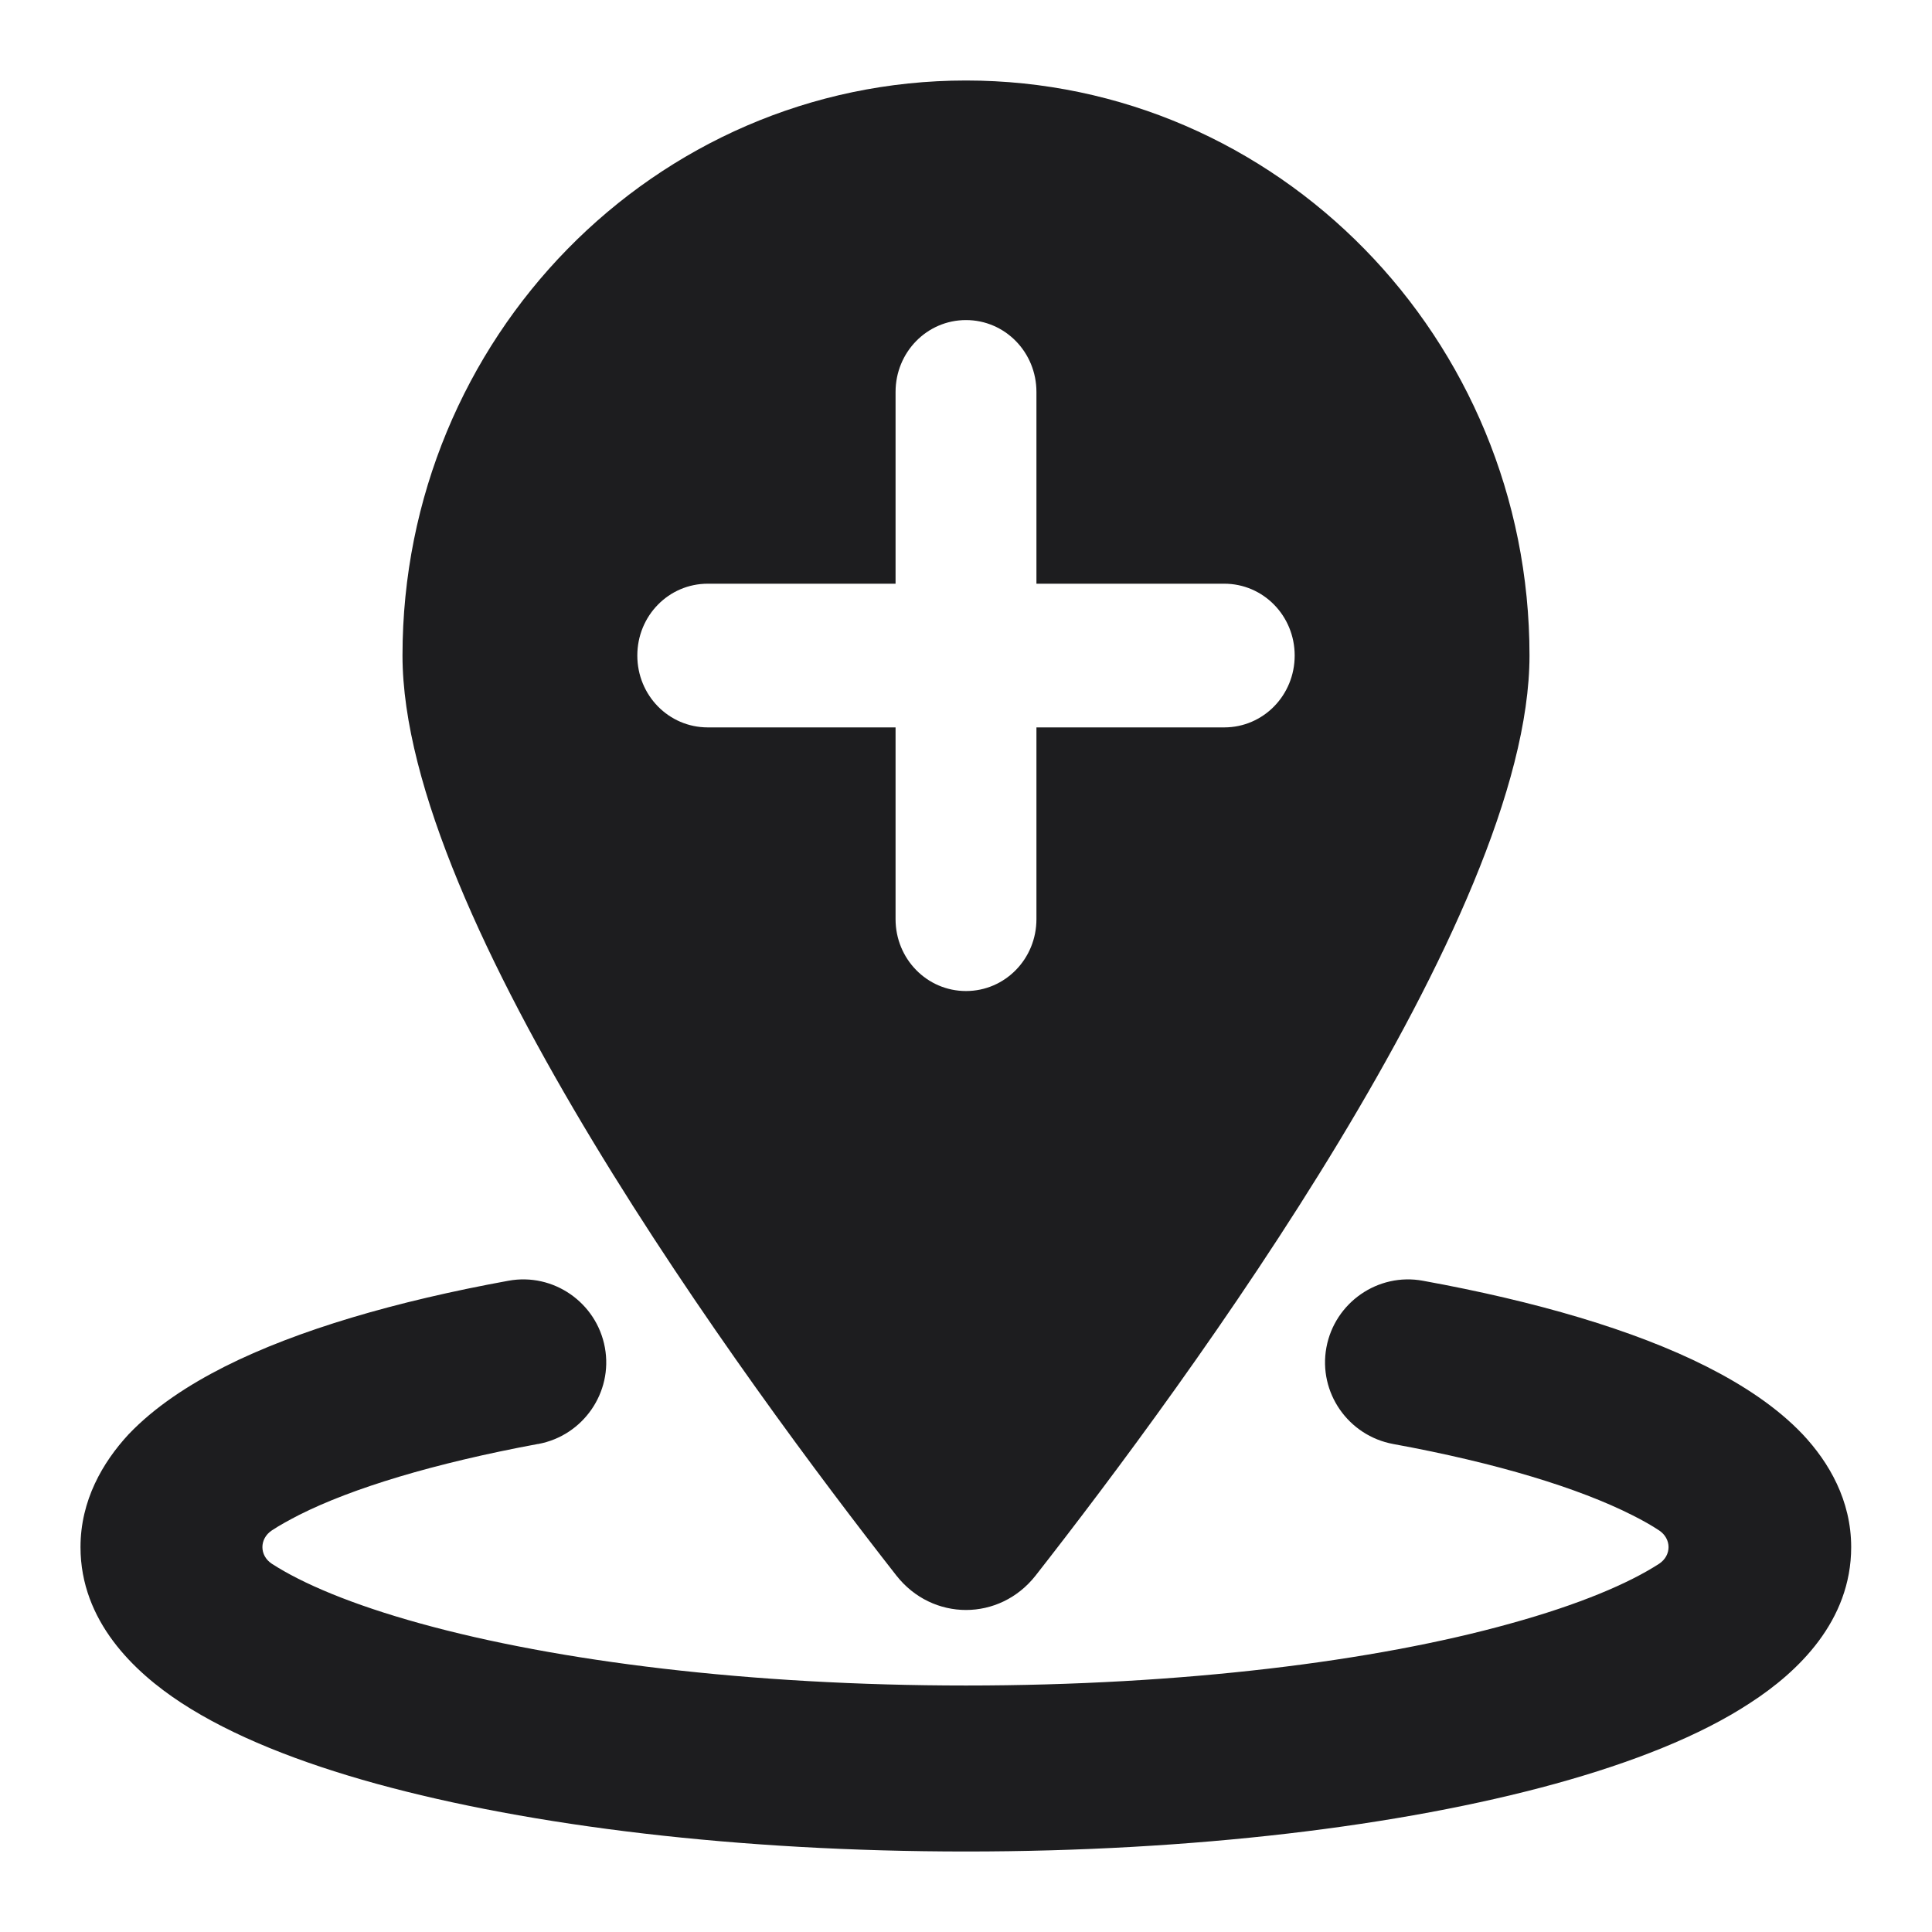 <?xml version="1.0" encoding="UTF-8"?>
<svg width="24px" height="24px" viewBox="0 0 24 24" version="1.1" xmlns="http://www.w3.org/2000/svg" xmlns:xlink="http://www.w3.org/1999/xlink">
    <title>icon-geofence-plus-solid</title>
    <g id="UI-Kit" stroke="none" stroke-width="1" fill="none" fill-rule="evenodd">
        <g id="Icons" transform="translate(-232, -272)" fill="#1D1D1F">
            <g id="Row-4" transform="translate(40, 272)">
                <g id="Icon/geofence-plus-solid" transform="translate(193, 1)">
                    <path d="M5.685,16.938 C6.243,16.835 6.617,16.298 6.514,15.739 C6.411,15.181 5.874,14.807 5.315,14.91 C3.923,15.164 2.698,15.52 1.792,15.976 C1.341,16.204 0.92,16.479 0.597,16.818 C0.275,17.166 0,17.639 0,18.219 C0,19.138 0.666,19.77 1.25,20.152 C1.882,20.565 2.724,20.896 3.674,21.158 C5.595,21.686 8.181,22 11,22 C13.819,22 16.405,21.686 18.322,21.158 C19.271,20.896 20.118,20.565 20.745,20.152 C21.334,19.77 21.996,19.138 21.996,18.219 C21.996,17.639 21.721,17.166 21.394,16.818 C21.072,16.479 20.651,16.204 20.2,15.976 C19.297,15.52 18.073,15.164 16.676,14.91 C16.118,14.807 15.58,15.181 15.477,15.739 C15.374,16.298 15.748,16.835 16.307,16.938 C17.604,17.175 18.614,17.488 19.271,17.819 C19.409,17.888 19.521,17.952 19.611,18.012 C19.766,18.116 19.766,18.322 19.611,18.425 C19.233,18.67 18.618,18.932 17.763,19.168 C16.083,19.637 13.686,19.938 11,19.938 C8.314,19.938 5.917,19.637 4.224,19.168 C3.369,18.932 2.754,18.67 2.376,18.425 C2.221,18.322 2.221,18.116 2.376,18.012 C2.466,17.952 2.582,17.888 2.716,17.819 C3.373,17.488 4.383,17.179 5.68,16.938 L5.685,16.938 Z M11.864,18.573 C13.734,16.184 18,10.395 18,7.143 C18,3.2 14.865,0 11,0 C7.135,0 4,3.2 4,7.143 C4,10.395 8.266,16.184 10.136,18.573 C10.584,19.142 11.416,19.142 11.864,18.573 Z M10.125,10.418 L10.125,8.036 L7.792,8.036 C7.307,8.036 6.917,7.638 6.917,7.143 C6.917,6.649 7.307,6.251 7.792,6.251 L10.125,6.251 L10.125,3.869 C10.125,3.375 10.515,2.976 11,2.976 C11.485,2.976 11.875,3.375 11.875,3.869 L11.875,6.251 L14.208,6.251 C14.693,6.251 15.083,6.649 15.083,7.143 C15.083,7.638 14.693,8.036 14.208,8.036 L11.875,8.036 L11.875,10.418 C11.875,10.912 11.485,11.311 11,11.311 C10.515,11.311 10.125,10.912 10.125,10.418 Z" id="🎨-Icon-Сolor"></path>
                </g>
            </g>
        </g>
    </g>
</svg>